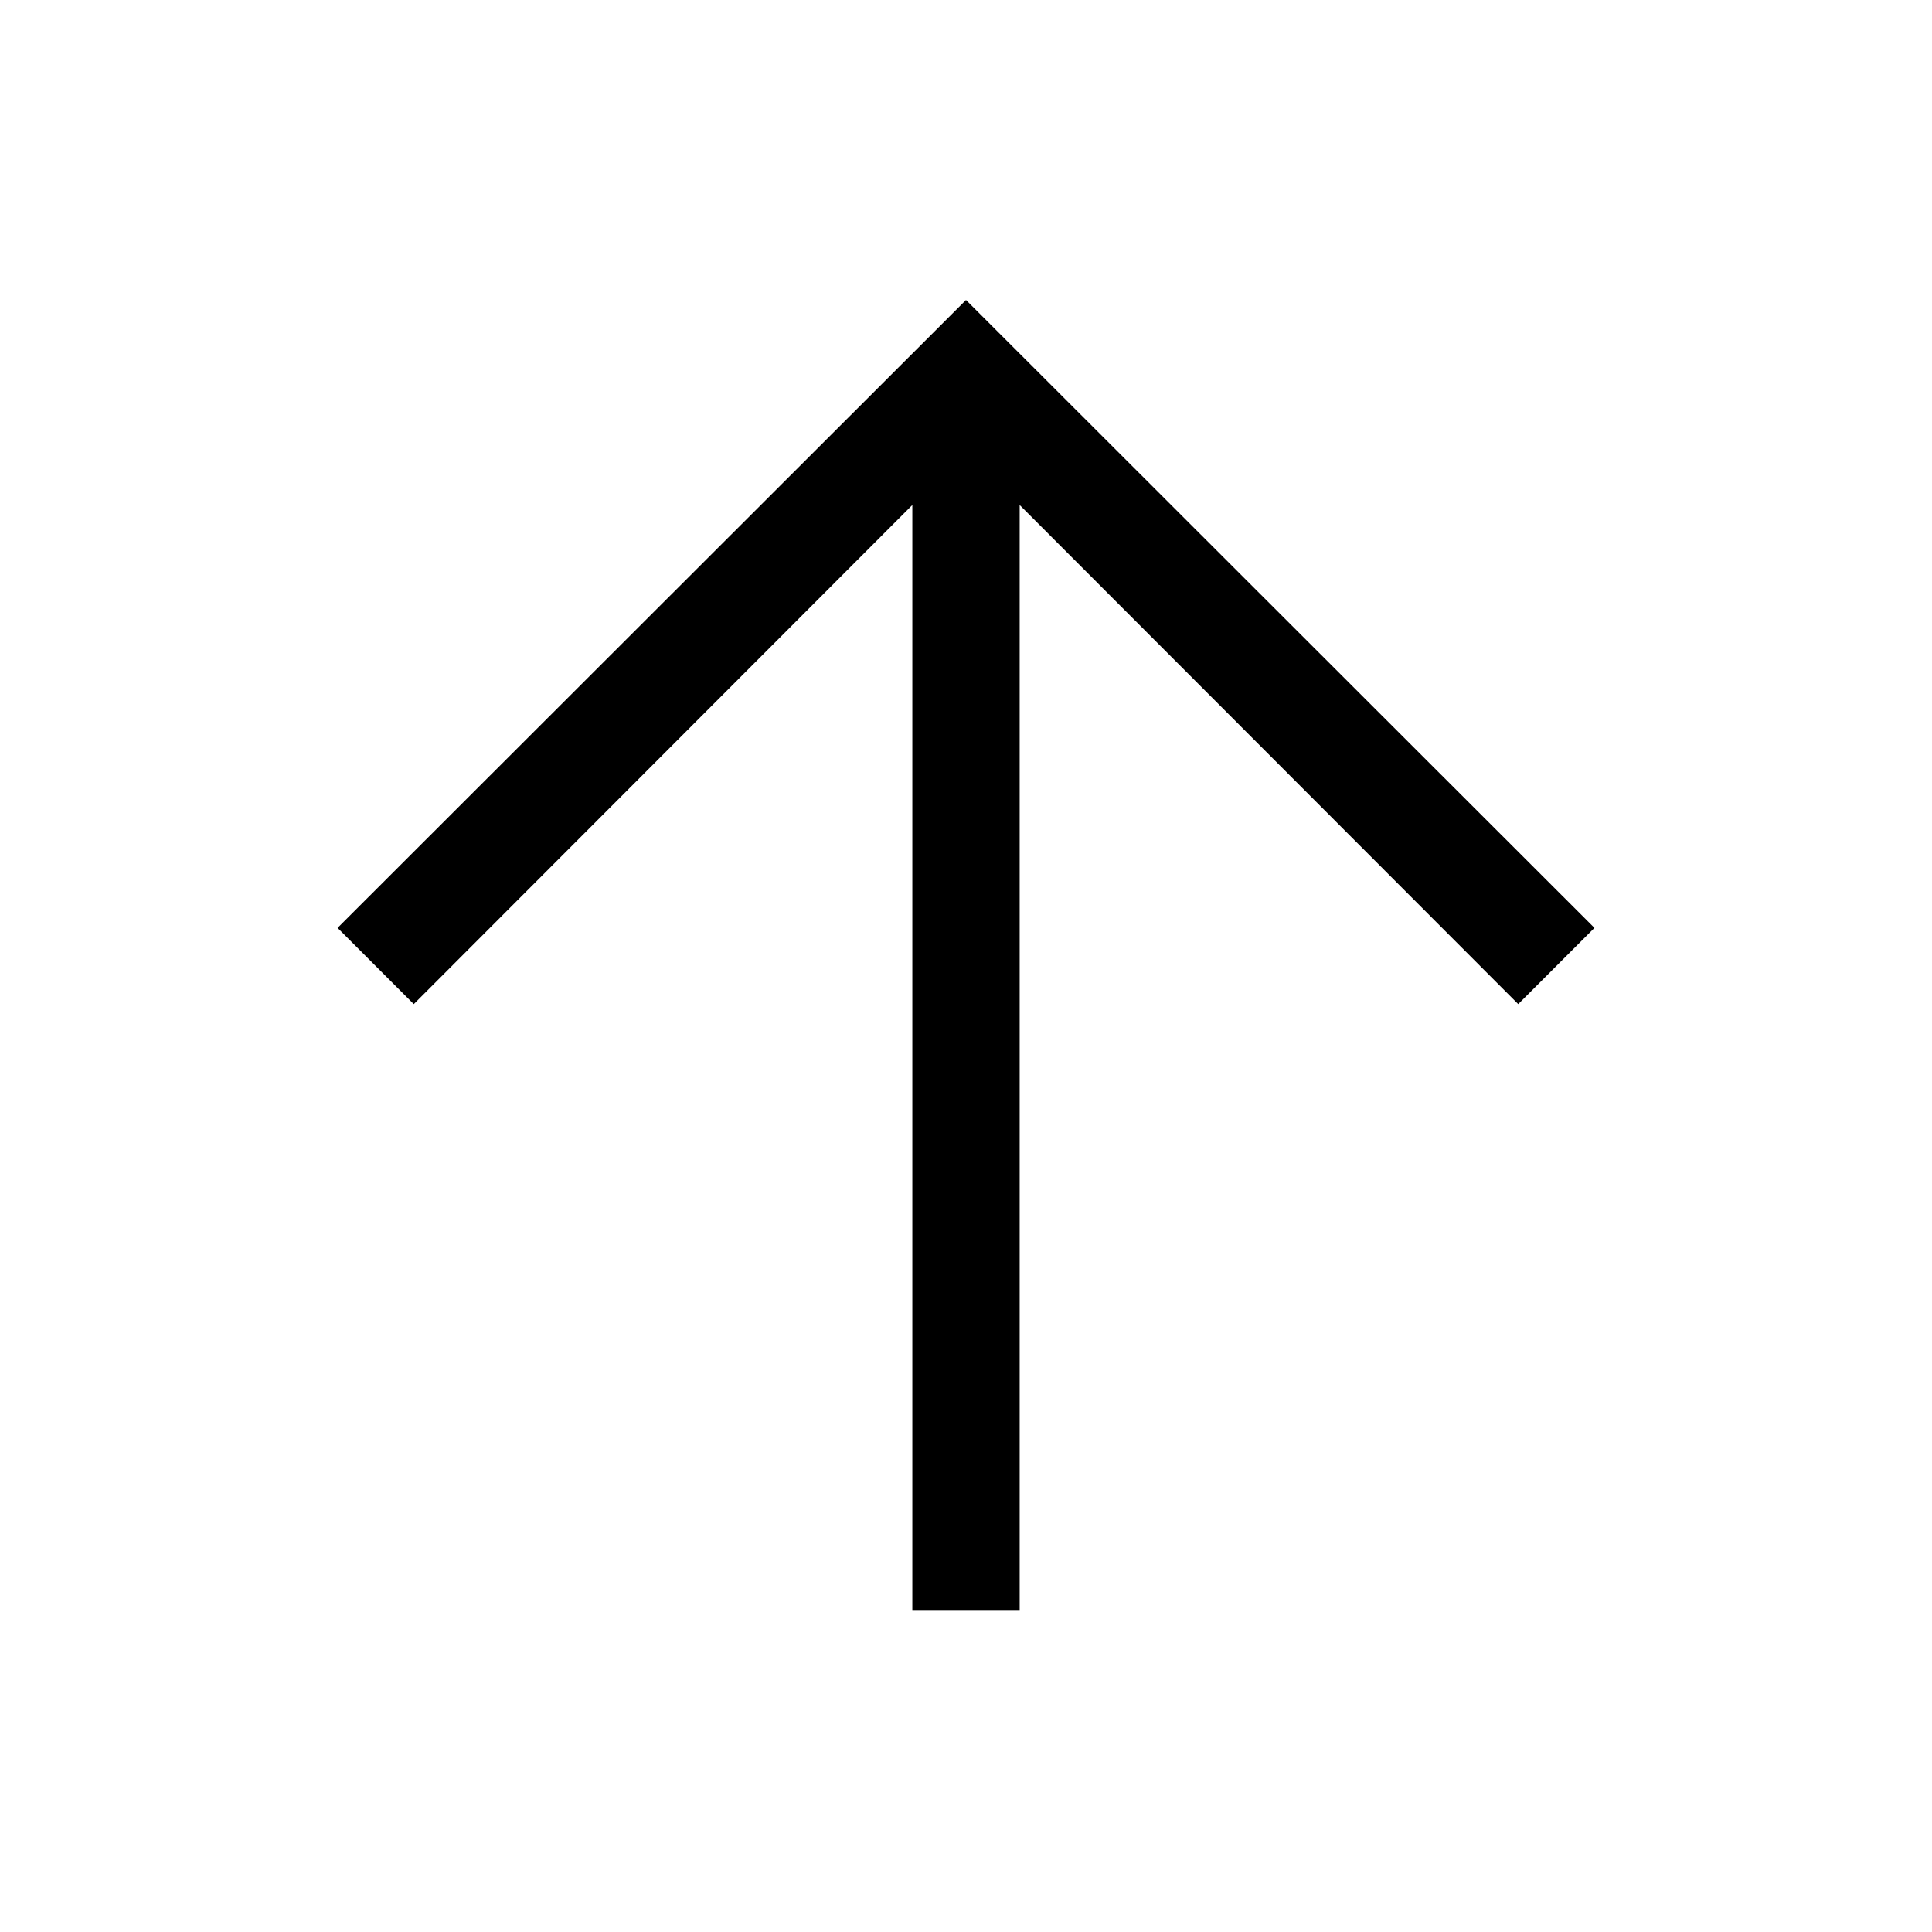<?xml version="1.0" encoding="UTF-8"?>
<svg id="Layer_1" data-name="Layer 1" xmlns="http://www.w3.org/2000/svg" viewBox="0 0 36 36">
  <polygon points="29.71 17.29 18 5.59 6.29 17.29 7.71 18.71 17 9.41 17 30 19 30 19 9.41 28.29 18.71 29.71 17.29"/>
</svg>
